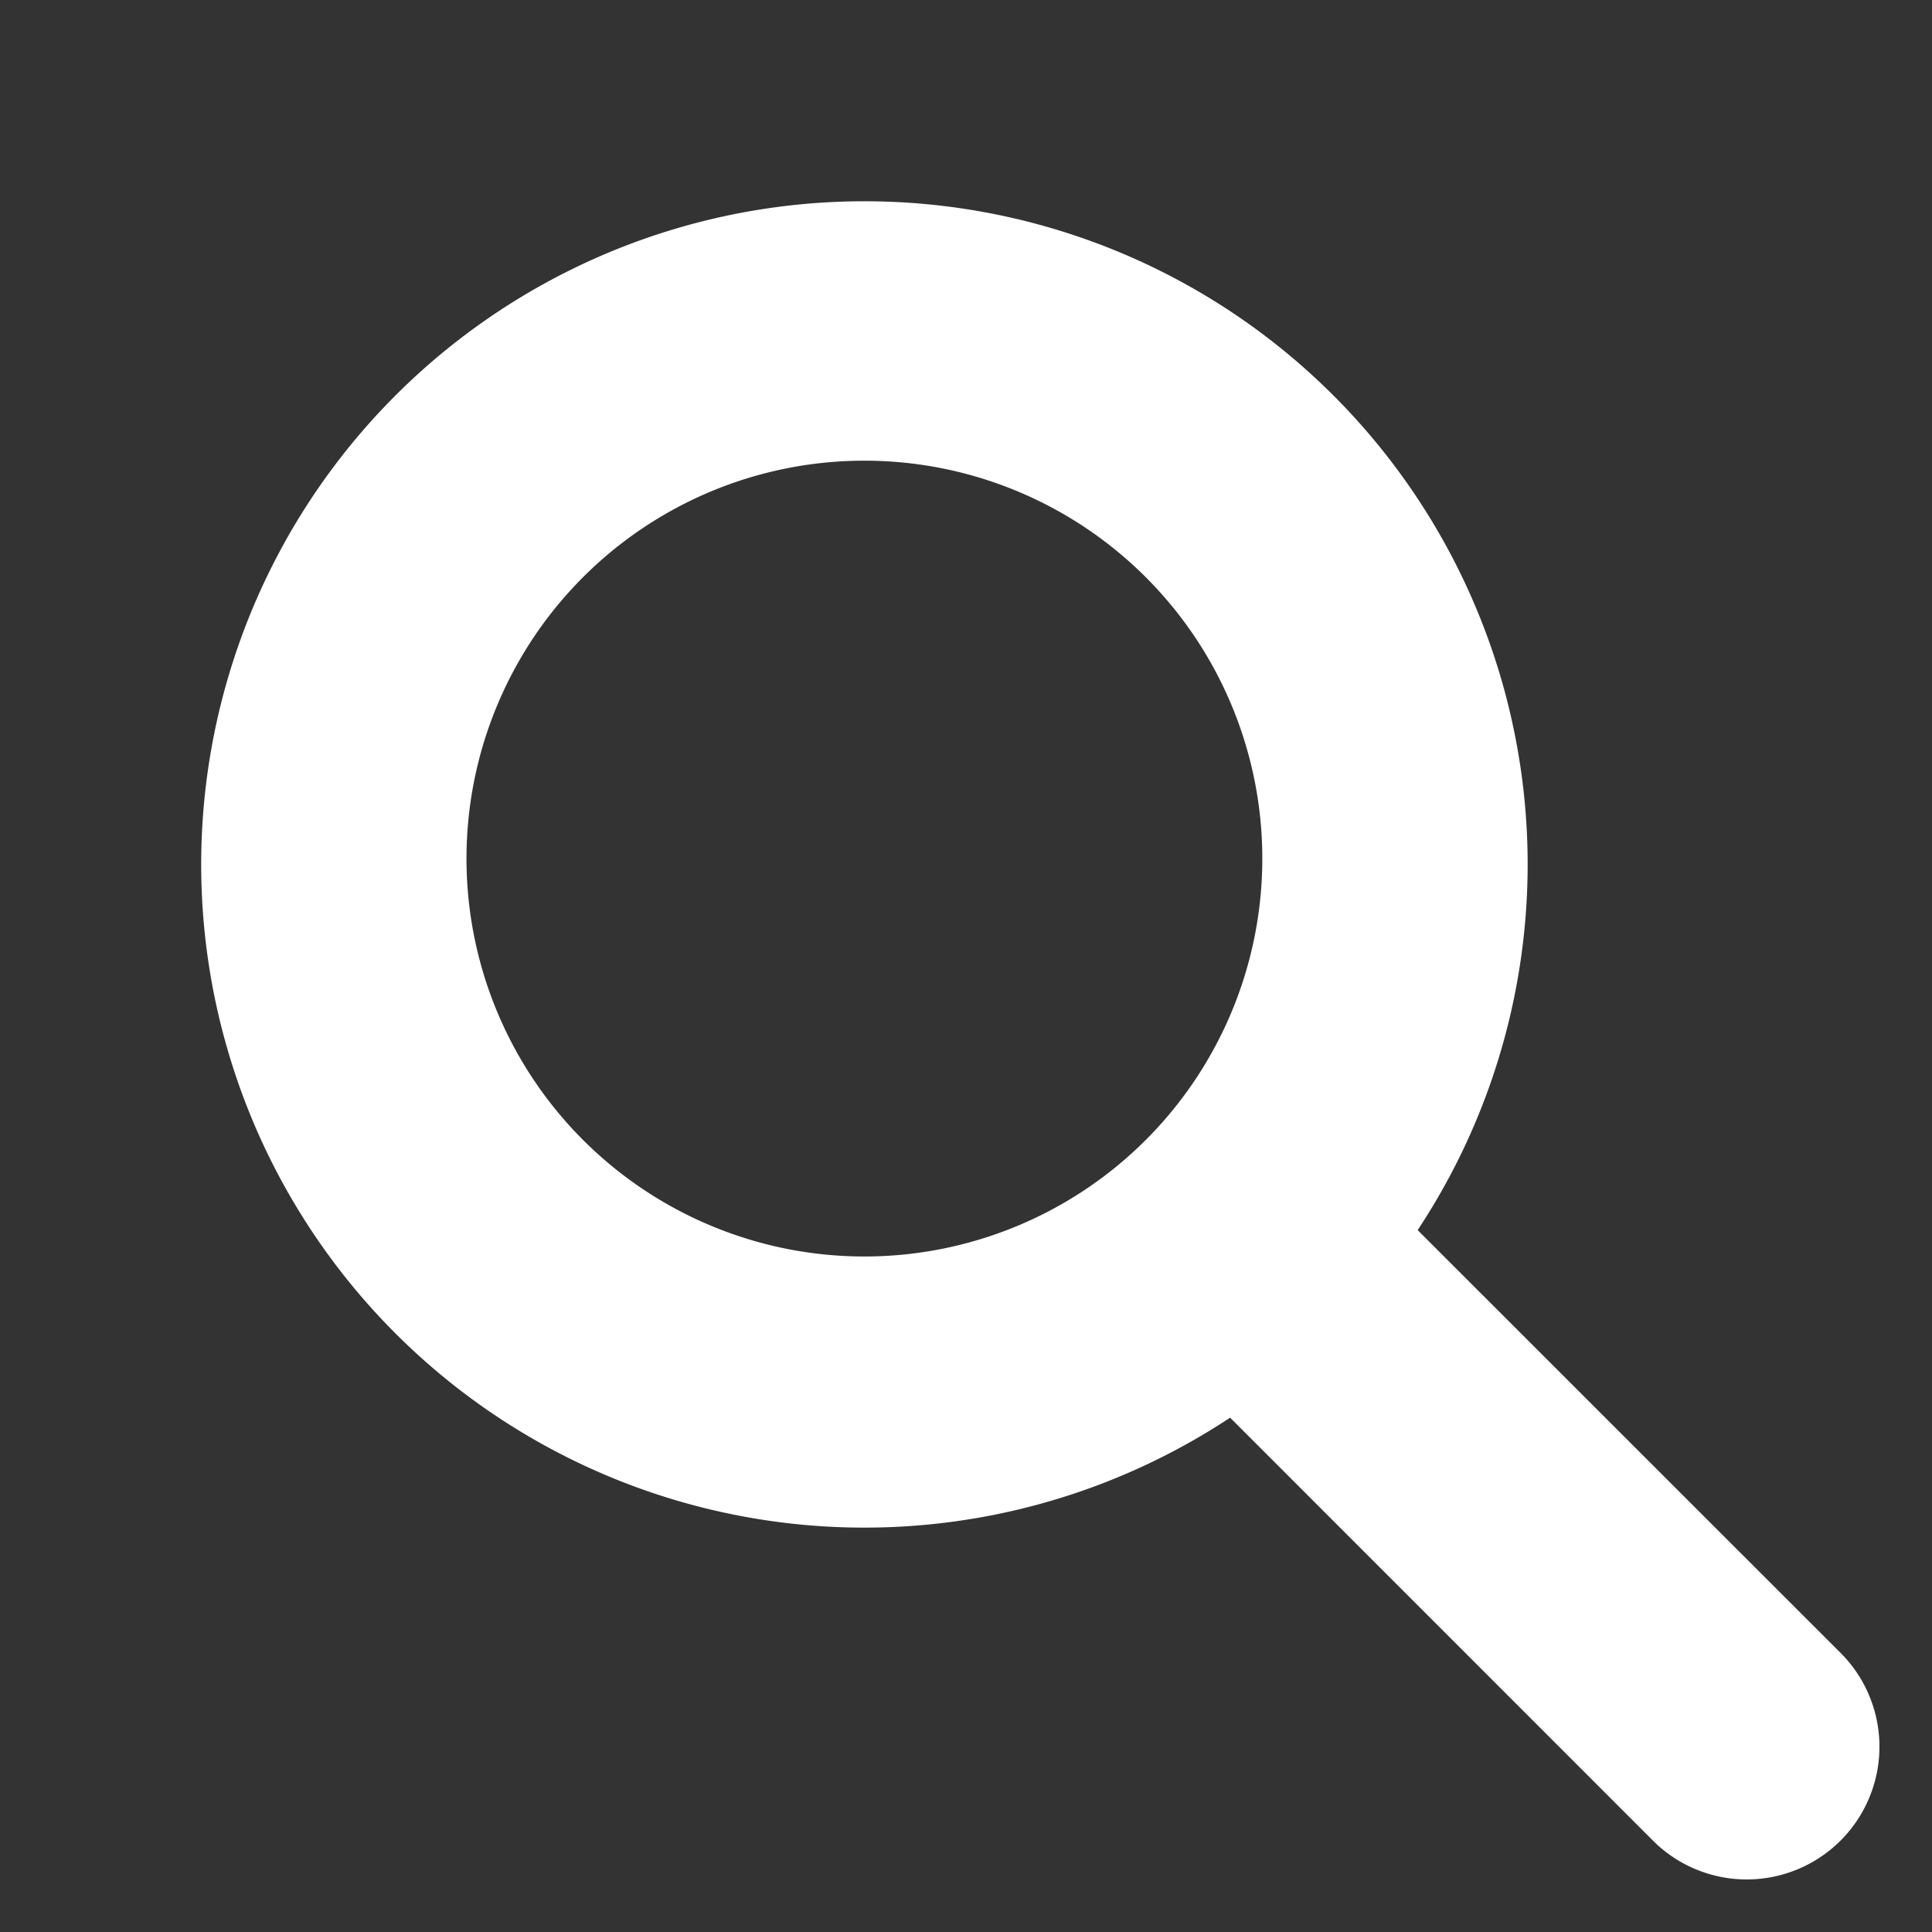 <svg width="23" height="23" fill="none" xmlns="http://www.w3.org/2000/svg"><rect width="100%" height="100%" fill="#333333" stroke="none"/><g clip-path="url(#clip0_519_3856)"><path fill-rule="evenodd" clip-rule="evenodd" d="M5.554 10.29a4.737 4.737 0 119.473 0 4.737 4.737 0 01-9.473 0zm4.736-7.894a7.895 7.895 0 104.354 14.481l5.056 5.057a1.58 1.58 0 002.234-2.234l-5.057-5.056A7.894 7.894 0 0010.29 2.396z" fill="#fff"/></g><defs><clipPath id="clip0_519_3856"><path fill="#fff" d="M0 0h23v23H0z"/></clipPath></defs></svg>